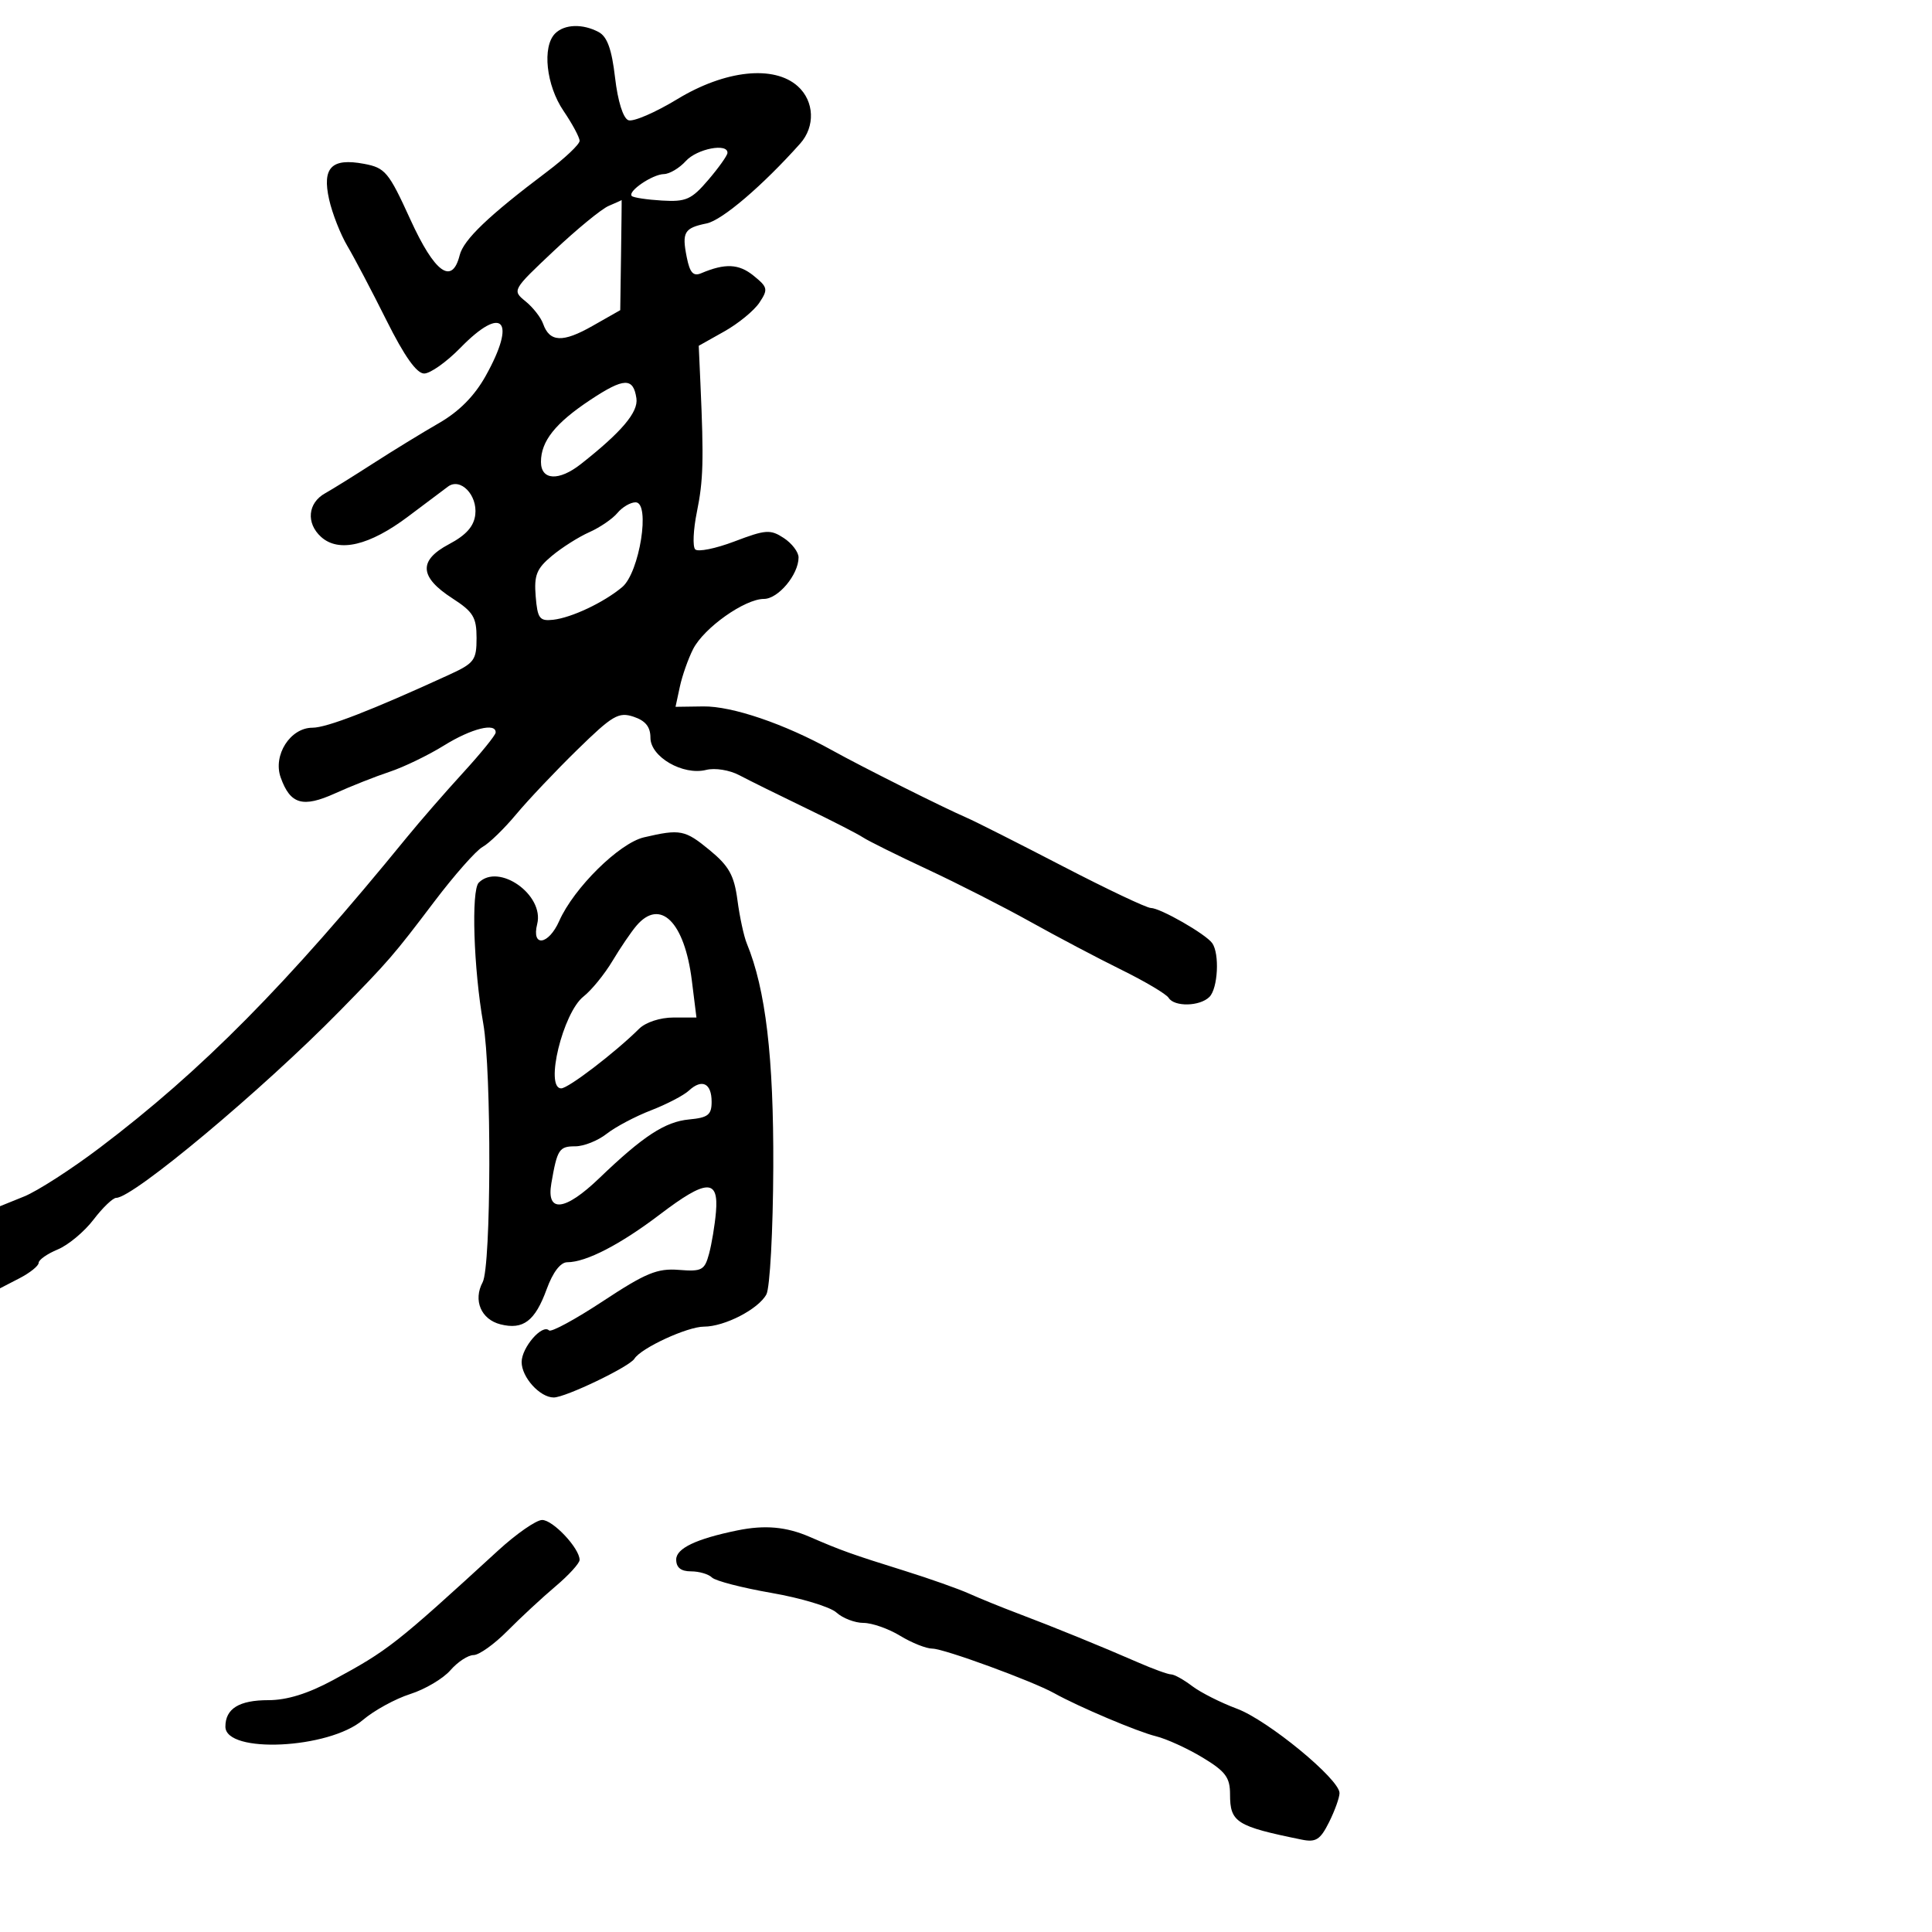 <svg xmlns="http://www.w3.org/2000/svg" width="300" height="300" viewBox="0 0 300 300" version="1.1">
	<path d="M 86.200 5.200 C 84.158 7.242, 84.809 13.254, 87.500 17.215 C 88.875 19.238, 90 21.335, 90 21.874 C 90 22.413, 87.715 24.574, 84.923 26.677 C 75.873 33.492, 71.986 37.209, 71.378 39.628 C 70.198 44.332, 67.500 42.372, 63.706 34.053 C 60.352 26.698, 59.817 26.056, 56.530 25.440 C 51.483 24.493, 49.992 26.018, 51.108 30.983 C 51.593 33.142, 52.869 36.392, 53.943 38.204 C 55.018 40.017, 57.750 45.212, 60.015 49.750 C 62.795 55.319, 64.696 58, 65.864 58 C 66.815 58, 69.352 56.200, 71.500 54 C 78.074 47.268, 80.254 49.715, 75.408 58.386 C 73.668 61.498, 71.284 63.904, 68.158 65.701 C 65.596 67.174, 61.014 69.981, 57.976 71.939 C 54.938 73.898, 51.563 75.996, 50.476 76.602 C 47.788 78.101, 47.500 81.238, 49.856 83.369 C 52.596 85.850, 57.367 84.728, 63.400 80.185 C 66.091 78.158, 68.864 76.076, 69.563 75.558 C 71.495 74.124, 74.156 76.859, 73.801 79.914 C 73.589 81.733, 72.379 83.094, 69.723 84.500 C 64.950 87.027, 65.110 89.593, 70.250 92.913 C 73.484 95.002, 74 95.850, 74 99.078 C 74 102.510, 73.646 102.984, 69.750 104.771 C 57.637 110.325, 50.735 113, 48.514 113 C 45.075 113, 42.352 117.267, 43.584 120.724 C 45.073 124.901, 47.009 125.466, 52.032 123.192 C 54.489 122.079, 58.300 120.572, 60.500 119.842 C 62.700 119.113, 66.501 117.275, 68.946 115.758 C 73.199 113.119, 77.038 112.158, 76.966 113.750 C 76.947 114.162, 74.666 116.975, 71.897 120 C 69.128 123.025, 65.211 127.525, 63.192 130 C 44.466 152.964, 31.363 166.211, 15.500 178.214 C 11.100 181.544, 5.812 184.951, 3.750 185.786 L -0 187.303 -0 193.677 L 0 200.051 3 198.500 C 4.650 197.647, 6 196.565, 6 196.096 C 6 195.626, 7.333 194.691, 8.962 194.016 C 10.591 193.341, 13.089 191.261, 14.513 189.395 C 15.937 187.528, 17.531 186, 18.055 186 C 20.686 186, 40.726 169.243, 52.736 157 C 60.351 149.237, 61.089 148.385, 67.431 140.008 C 70.550 135.887, 73.929 132.062, 74.939 131.508 C 75.949 130.953, 78.289 128.683, 80.138 126.463 C 81.987 124.243, 86.262 119.726, 89.639 116.426 C 95.120 111.068, 96.057 110.519, 98.389 111.296 C 100.233 111.911, 101 112.869, 101 114.558 C 101 117.532, 106.060 120.453, 109.652 119.551 C 111.019 119.208, 113.277 119.569, 114.795 120.372 C 116.283 121.161, 120.875 123.432, 125 125.420 C 129.125 127.408, 133.175 129.483, 134 130.031 C 134.825 130.578, 139.325 132.810, 144 134.990 C 148.675 137.170, 155.875 140.836, 160 143.137 C 164.125 145.438, 170.494 148.797, 174.154 150.601 C 177.814 152.405, 181.103 154.358, 181.463 154.941 C 182.348 156.372, 186.316 156.284, 187.800 154.800 C 189.118 153.482, 189.398 148.110, 188.235 146.455 C 187.245 145.048, 180.185 141.003, 178.693 140.988 C 178.037 140.982, 171.875 138.060, 165 134.495 C 158.125 130.930, 151.430 127.549, 150.123 126.983 C 146.369 125.356, 133.922 119.120, 129.195 116.497 C 121.805 112.396, 113.675 109.631, 109.198 109.693 L 104.895 109.754 105.568 106.627 C 105.938 104.907, 106.867 102.275, 107.631 100.779 C 109.314 97.485, 115.649 93, 118.617 93 C 120.841 93, 124 89.220, 124 86.558 C 124 85.727, 122.967 84.369, 121.704 83.542 C 119.626 82.180, 118.898 82.231, 114.056 84.071 C 111.113 85.189, 108.364 85.743, 107.949 85.302 C 107.533 84.861, 107.652 82.250, 108.212 79.500 C 109.210 74.601, 109.297 71.493, 108.764 59.597 L 108.500 53.693 112.464 51.467 C 114.644 50.243, 117.099 48.231, 117.919 46.996 C 119.296 44.922, 119.225 44.601, 116.999 42.798 C 114.721 40.954, 112.594 40.856, 108.886 42.426 C 107.653 42.948, 107.123 42.365, 106.640 39.952 C 105.860 36.049, 106.238 35.406, 109.729 34.692 C 112.128 34.202, 118.419 28.831, 124.250 22.294 C 126.614 19.644, 126.456 15.722, 123.893 13.405 C 120.204 10.069, 112.613 10.876, 105.177 15.392 C 101.741 17.480, 98.319 18.953, 97.572 18.666 C 96.754 18.352, 95.932 15.718, 95.506 12.054 C 94.996 7.659, 94.289 5.690, 92.965 4.981 C 90.485 3.654, 87.655 3.745, 86.200 5.200 M 106.500 25 C 105.505 26.100, 103.972 27.014, 103.095 27.032 C 101.302 27.068, 97.397 29.731, 98.103 30.436 C 98.354 30.687, 100.465 31.005, 102.793 31.143 C 106.527 31.363, 107.374 30.986, 109.973 27.946 C 111.593 26.051, 112.937 24.163, 112.959 23.750 C 113.045 22.164, 108.222 23.097, 106.500 25 M 94.500 31.980 C 93.400 32.449, 89.575 35.588, 86 38.955 C 79.540 45.039, 79.513 45.088, 81.605 46.789 C 82.763 47.730, 83.990 49.298, 84.332 50.273 C 85.340 53.143, 87.379 53.237, 91.982 50.622 L 96.311 48.163 96.434 39.582 C 96.502 34.862, 96.544 31.029, 96.528 31.063 C 96.513 31.098, 95.600 31.511, 94.500 31.980 M 91.680 62.088 C 86.238 65.693, 84 68.501, 84 71.723 C 84 74.595, 86.777 74.750, 90.187 72.067 C 96.523 67.084, 99.137 63.993, 98.823 61.858 C 98.343 58.585, 96.899 58.631, 91.680 62.088 M 95.872 79.655 C 95.118 80.565, 93.150 81.909, 91.500 82.642 C 89.850 83.374, 87.231 85.034, 85.680 86.330 C 83.320 88.302, 82.913 89.323, 83.180 92.593 C 83.462 96.035, 83.782 96.469, 85.868 96.241 C 88.738 95.927, 93.740 93.565, 96.609 91.169 C 99.312 88.912, 101.039 78, 98.694 78 C 97.897 78, 96.627 78.745, 95.872 79.655 M 100 130.020 C 96.170 130.912, 89.105 137.883, 86.836 143.008 C 85.174 146.763, 82.499 147.131, 83.416 143.479 C 84.549 138.966, 77.455 133.945, 74.342 137.058 C 73.149 138.251, 73.538 150.415, 75.041 158.934 C 76.348 166.340, 76.275 196.617, 74.945 199.104 C 73.440 201.914, 74.702 204.887, 77.721 205.645 C 81.247 206.530, 83.084 205.130, 84.888 200.185 C 85.848 197.550, 87.032 196, 88.085 196 C 91.005 196, 96.315 193.257, 102.500 188.554 C 109.687 183.089, 111.621 183.011, 111.173 188.208 C 110.999 190.234, 110.515 193.153, 110.099 194.696 C 109.410 197.244, 108.981 197.471, 105.405 197.187 C 102.072 196.922, 100.271 197.664, 93.656 202.025 C 89.359 204.858, 85.577 206.911, 85.253 206.586 C 84.205 205.538, 81 209.241, 81 211.500 C 81 213.866, 83.839 217, 85.982 217 C 87.806 217, 97.740 212.230, 98.510 210.984 C 99.535 209.325, 106.738 206, 109.307 206 C 112.517 206, 117.780 203.280, 119.007 200.987 C 119.555 199.963, 120.036 191.085, 120.075 181.258 C 120.143 164.166, 118.894 153.615, 115.962 146.500 C 115.508 145.400, 114.855 142.374, 114.511 139.775 C 114.002 135.932, 113.200 134.486, 110.215 132.025 C 106.358 128.847, 105.641 128.706, 100 130.020 M 98.820 143.750 C 98 144.713, 96.323 147.180, 95.093 149.234 C 93.864 151.287, 91.846 153.763, 90.610 154.735 C 87.403 157.258, 84.552 169, 87.147 169 C 88.247 169, 95.553 163.410, 99.238 159.750 C 100.256 158.739, 102.508 158, 104.572 158 L 108.144 158 107.428 152.250 C 106.293 143.139, 102.516 139.409, 98.820 143.750 M 106.973 169.346 C 106.163 170.096, 103.512 171.476, 101.083 172.414 C 98.654 173.351, 95.556 174.991, 94.198 176.059 C 92.841 177.126, 90.652 178, 89.334 178 C 86.824 178, 86.525 178.461, 85.612 183.750 C 84.809 188.397, 87.709 188.084, 93.057 182.945 C 99.857 176.412, 103.274 174.177, 107 173.828 C 109.944 173.552, 110.500 173.116, 110.500 171.083 C 110.500 168.200, 109.006 167.464, 106.973 169.346 M 77.340 240.772 C 61.413 255.366, 60.282 256.254, 51.727 260.879 C 47.828 262.988, 44.567 264, 41.677 264 C 37.135 264, 35 265.315, 35 268.112 C 35 272.350, 51.074 271.579, 56.335 267.088 C 58.076 265.603, 61.387 263.787, 63.692 263.053 C 65.998 262.319, 68.808 260.656, 69.936 259.359 C 71.064 258.062, 72.683 257, 73.533 257 C 74.384 257, 76.751 255.313, 78.792 253.250 C 80.834 251.188, 84.191 248.076, 86.252 246.335 C 88.314 244.595, 90 242.743, 90 242.220 C 90 240.417, 85.851 236, 84.177 236.022 C 83.255 236.033, 80.178 238.171, 77.340 240.772 M 114.500 237.641 C 108.109 238.949, 105 240.428, 105 242.160 C 105 243.413, 105.733 244, 107.300 244 C 108.565 244, 110.030 244.430, 110.555 244.955 C 111.080 245.480, 115.245 246.557, 119.810 247.350 C 124.375 248.142, 128.909 249.512, 129.884 250.395 C 130.859 251.278, 132.747 252.002, 134.079 252.004 C 135.410 252.006, 137.973 252.906, 139.774 254.004 C 141.575 255.102, 143.835 256, 144.797 256 C 146.558 256, 160.304 261.030, 163.683 262.911 C 167.506 265.039, 176.628 268.901, 179.487 269.603 C 181.130 270.006, 184.393 271.495, 186.737 272.911 C 190.300 275.063, 191 276, 191 278.620 C 191 282.975, 191.970 283.588, 202.129 285.656 C 204.337 286.106, 205.017 285.671, 206.379 282.942 C 207.271 281.155, 208 279.123, 208 278.426 C 208 276.265, 196.867 267.112, 192.063 265.324 C 189.553 264.390, 186.427 262.810, 185.115 261.813 C 183.803 260.816, 182.336 260, 181.854 260 C 181.372 260, 179.071 259.167, 176.739 258.148 C 171.129 255.696, 163.550 252.609, 158 250.514 C 155.525 249.580, 152.150 248.208, 150.500 247.465 C 148.850 246.722, 144.350 245.130, 140.500 243.926 C 132.185 241.327, 130.680 240.788, 125.716 238.639 C 122.079 237.064, 118.764 236.769, 114.500 237.641" stroke="none" fill="black" fill-rule="evenodd"/>
</svg>